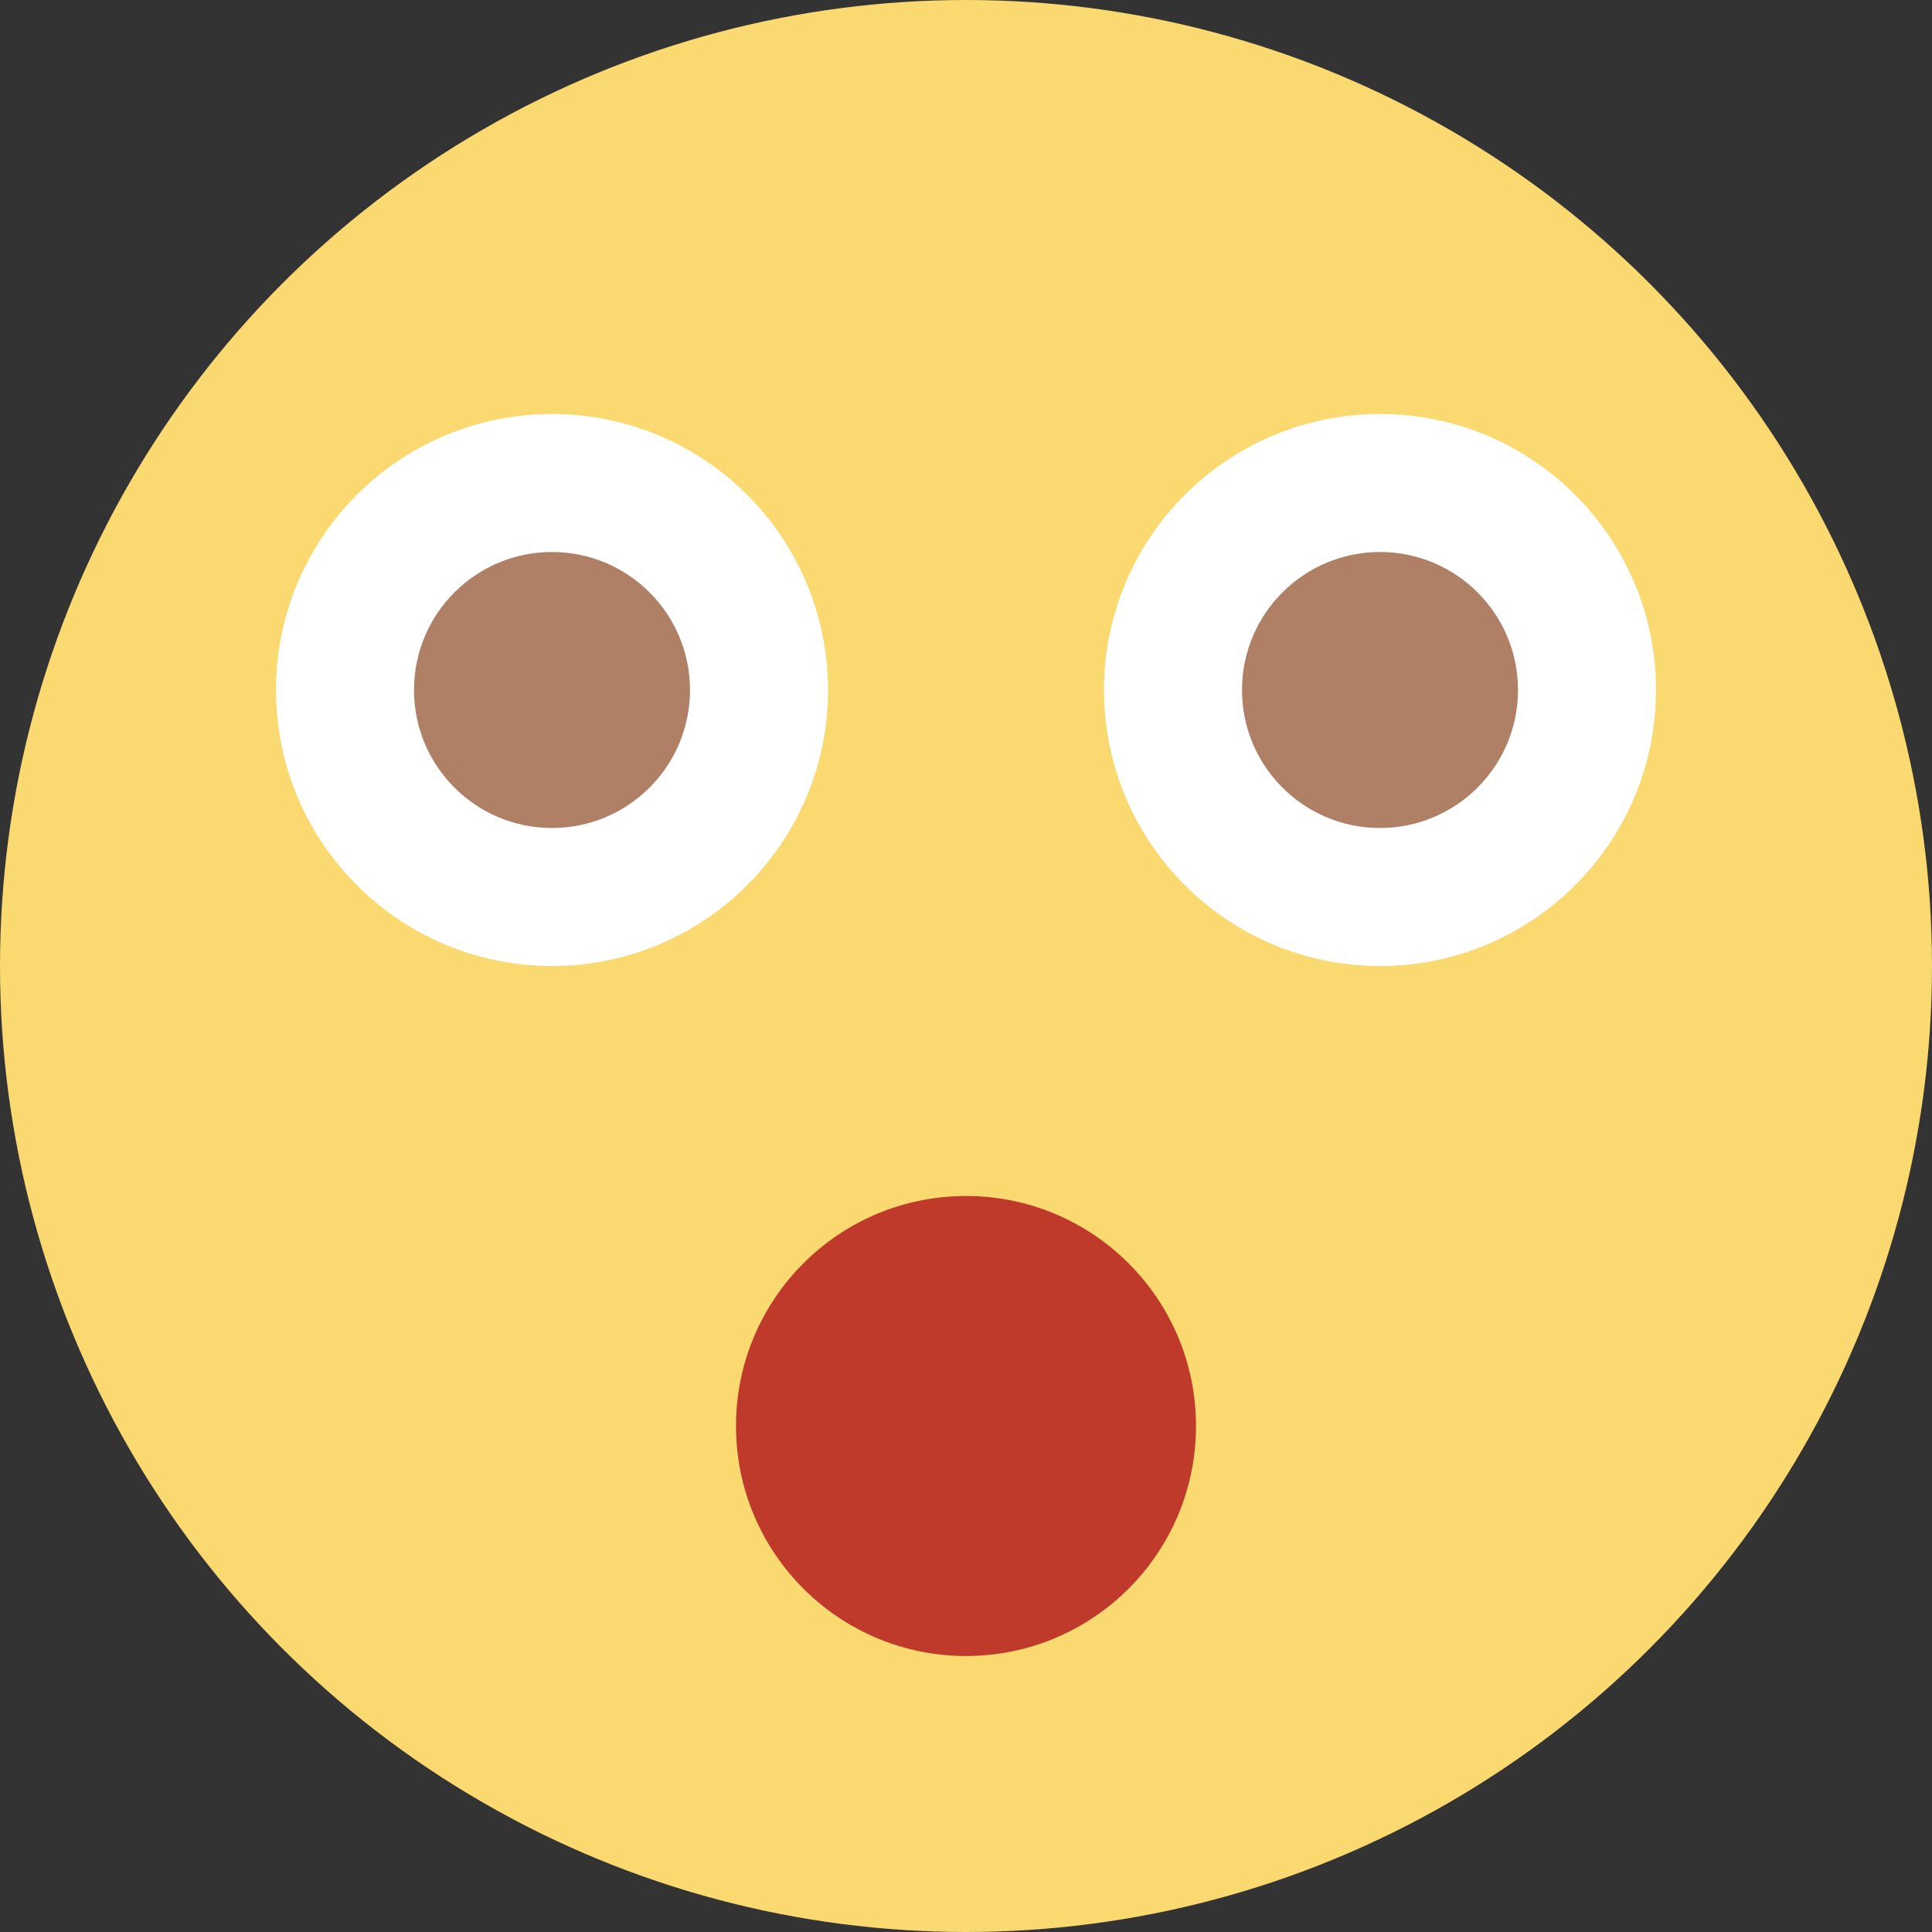 <svg xmlns="http://www.w3.org/2000/svg" xmlns:xlink="http://www.w3.org/1999/xlink" id="Capa_1" x="0" y="0" enable-background="new 0 0 42 42" version="1.1" viewBox="0 0 42 42" xml:space="preserve"><rect x="0" y="0" width="42" height="42" fill="#333333" stroke="none"/><g><circle cx="21" cy="21" r="21" fill="#FBD971"/><circle cx="12" cy="15" r="6" fill="#FFF"/><circle cx="30" cy="15" r="6" fill="#FFF"/><circle cx="21" cy="31" r="5" fill="#C03A2B"/><circle cx="12" cy="15" r="3" fill="#AF8066"/><circle cx="30" cy="15" r="3" fill="#AF8066"/></g></svg>